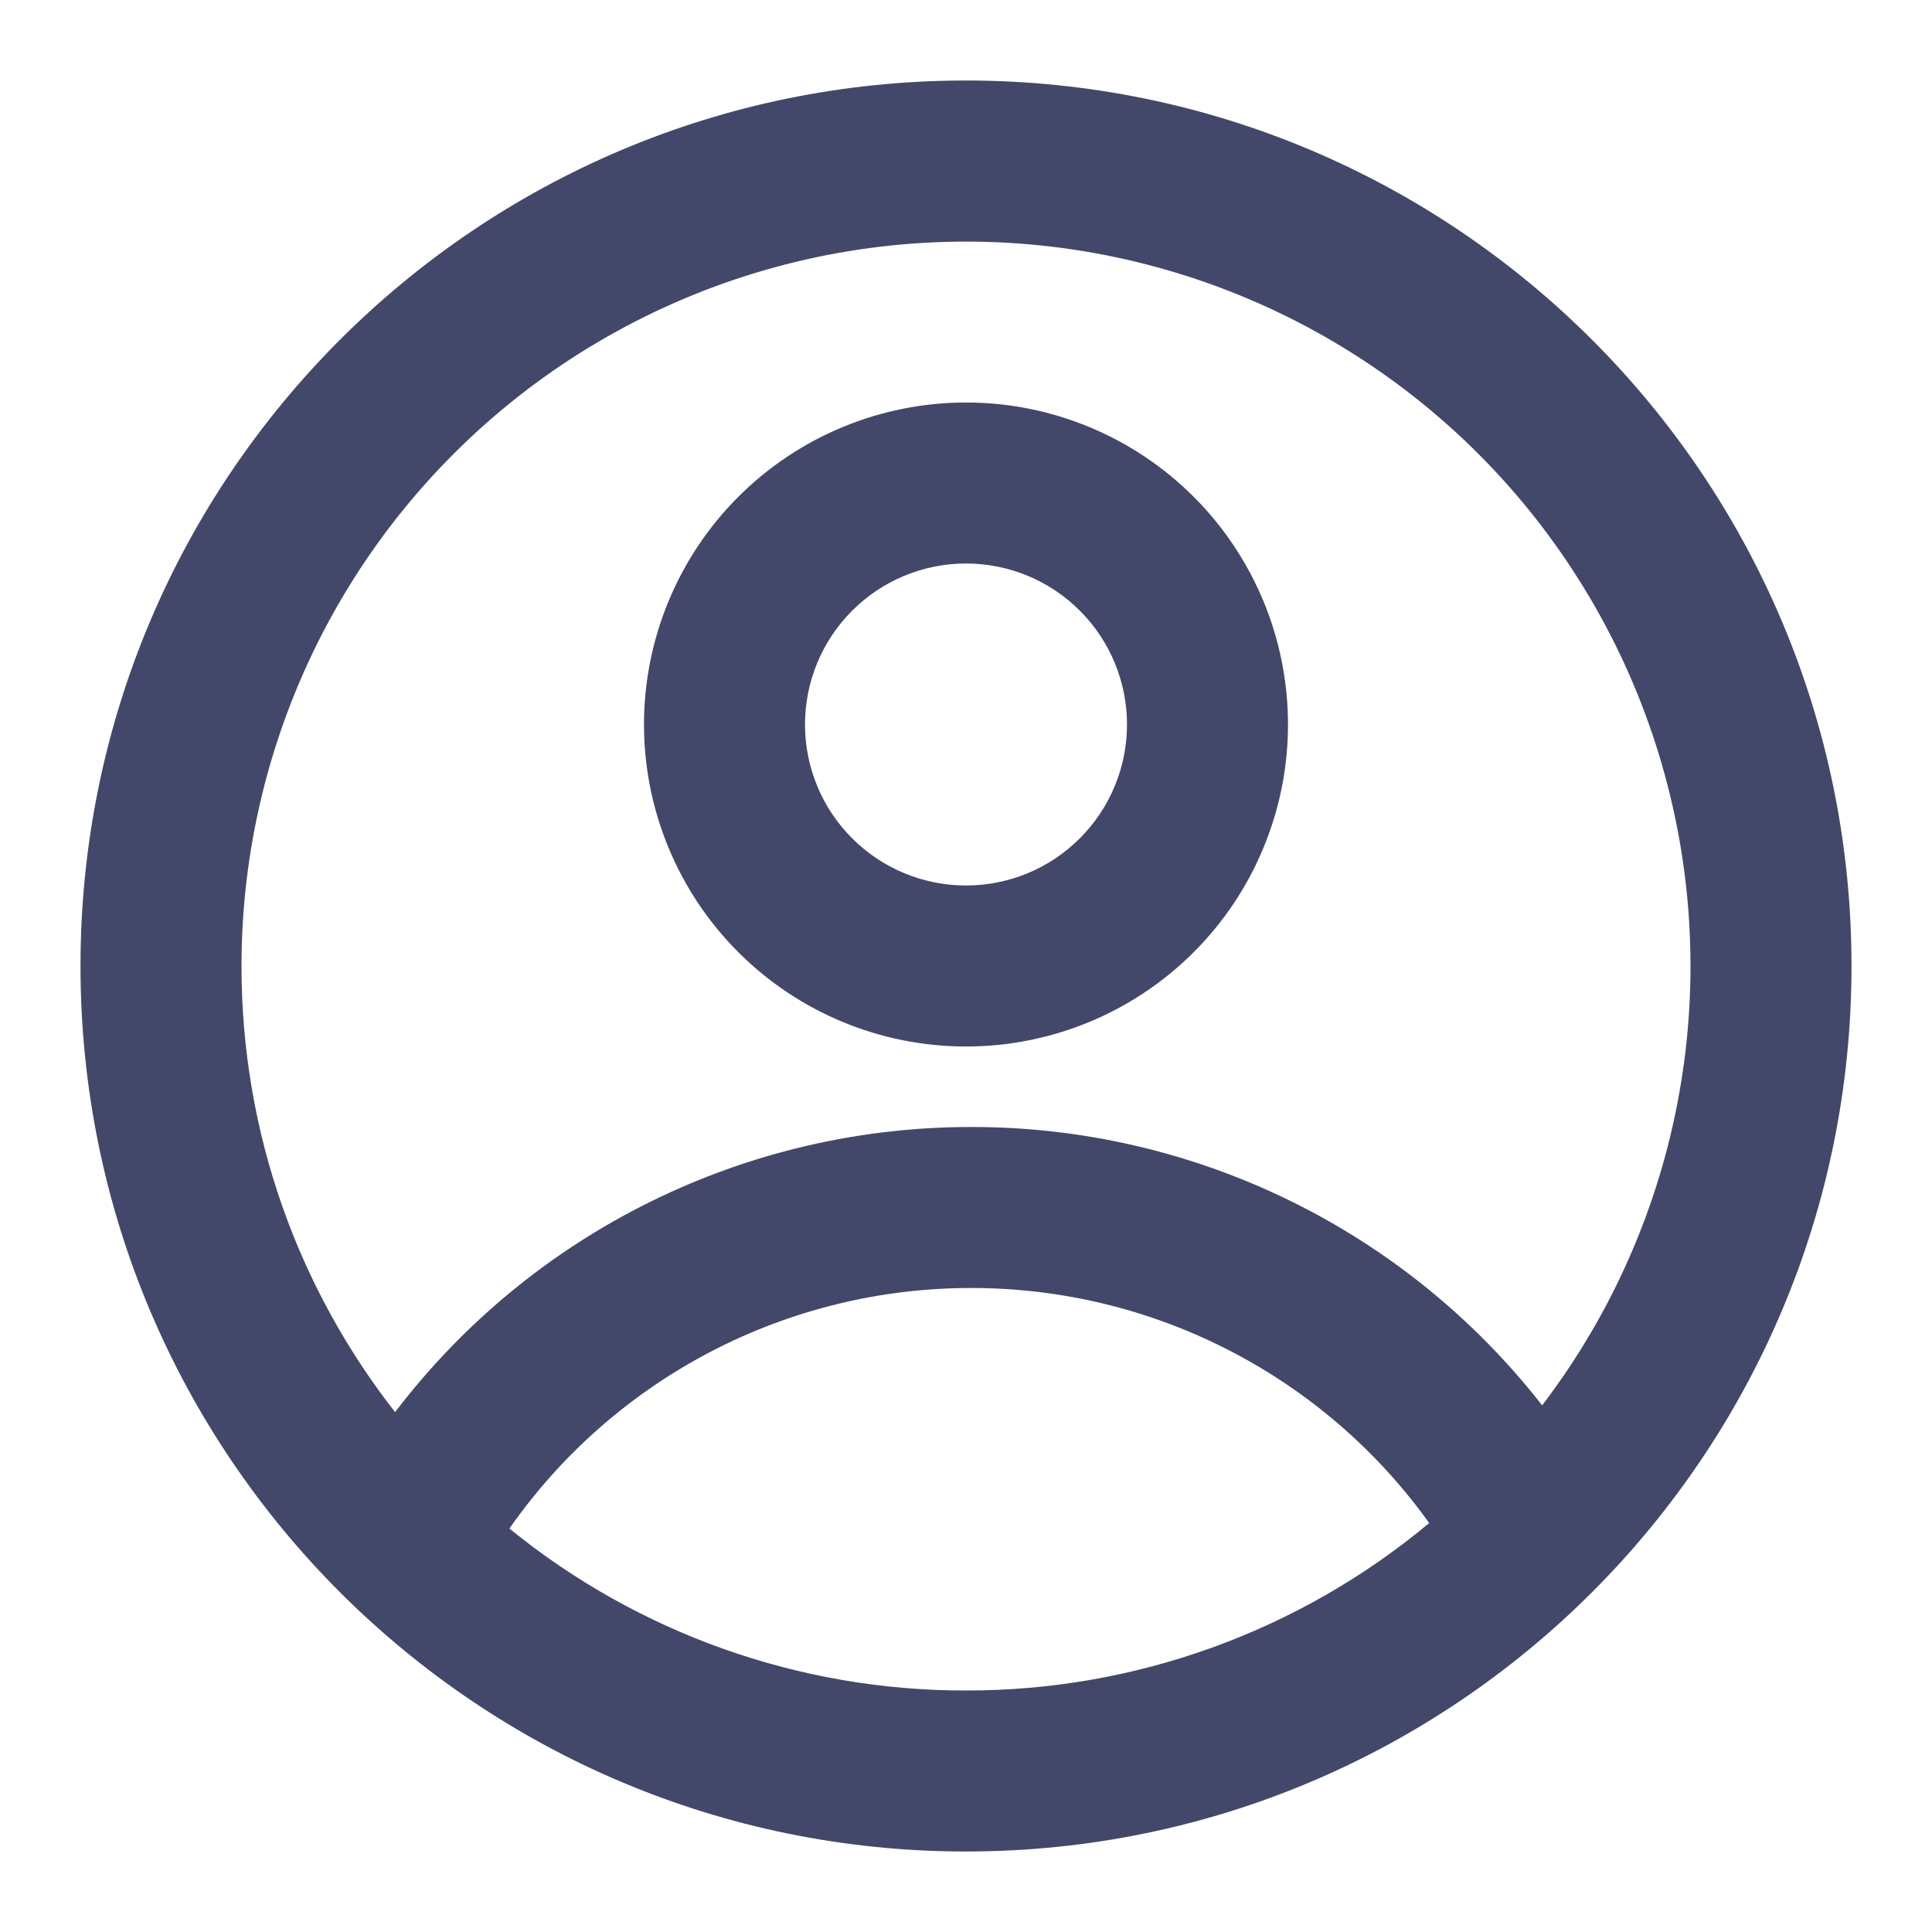 <svg width="48" height="48" viewBox="0 0 48 48" fill="none" xmlns="http://www.w3.org/2000/svg">
<path fill-rule="evenodd" clip-rule="evenodd" d="M32 18C32 20.122 31.157 22.157 29.657 23.657C28.157 25.157 26.122 26 24 26C21.878 26 19.843 25.157 18.343 23.657C16.843 22.157 16 20.122 16 18C16 15.878 16.843 13.843 18.343 12.343C19.843 10.843 21.878 10 24 10C26.122 10 28.157 10.843 29.657 12.343C31.157 13.843 32 15.878 32 18V18ZM28 18C28 19.061 27.579 20.078 26.828 20.828C26.078 21.579 25.061 22 24 22C22.939 22 21.922 21.579 21.172 20.828C20.421 20.078 20 19.061 20 18C20 16.939 20.421 15.922 21.172 15.172C21.922 14.421 22.939 14 24 14C25.061 14 26.078 14.421 26.828 15.172C27.579 15.922 28 16.939 28 18V18Z" fill="#43486A"/>
<path fill-rule="evenodd" clip-rule="evenodd" d="M24 2C11.85 2 2 11.85 2 24C2 36.15 11.85 46 24 46C36.15 46 46 36.15 46 24C46 11.85 36.15 2 24 2ZM6 24C6 28.18 7.426 32.028 9.816 35.084C11.495 32.88 13.66 31.093 16.143 29.865C18.626 28.636 21.36 27.998 24.13 28C26.865 27.997 29.564 28.619 32.022 29.818C34.48 31.016 36.632 32.76 38.314 34.916C40.047 32.643 41.214 29.99 41.718 27.177C42.222 24.364 42.049 21.471 41.213 18.738C40.377 16.005 38.902 13.51 36.911 11.46C34.919 9.41 32.468 7.864 29.761 6.949C27.053 6.034 24.166 5.778 21.34 6.2C18.513 6.622 15.828 7.712 13.505 9.378C11.184 11.044 9.292 13.24 7.986 15.782C6.681 18.325 6 21.142 6 24V24ZM24 42C19.868 42.006 15.861 40.585 12.656 37.976C13.946 36.13 15.663 34.622 17.66 33.581C19.658 32.541 21.878 31.998 24.13 32C26.354 31.998 28.547 32.527 30.526 33.543C32.505 34.559 34.213 36.032 35.508 37.84C32.279 40.533 28.205 42.006 24 42V42Z" fill="#43486A"/>
</svg>
